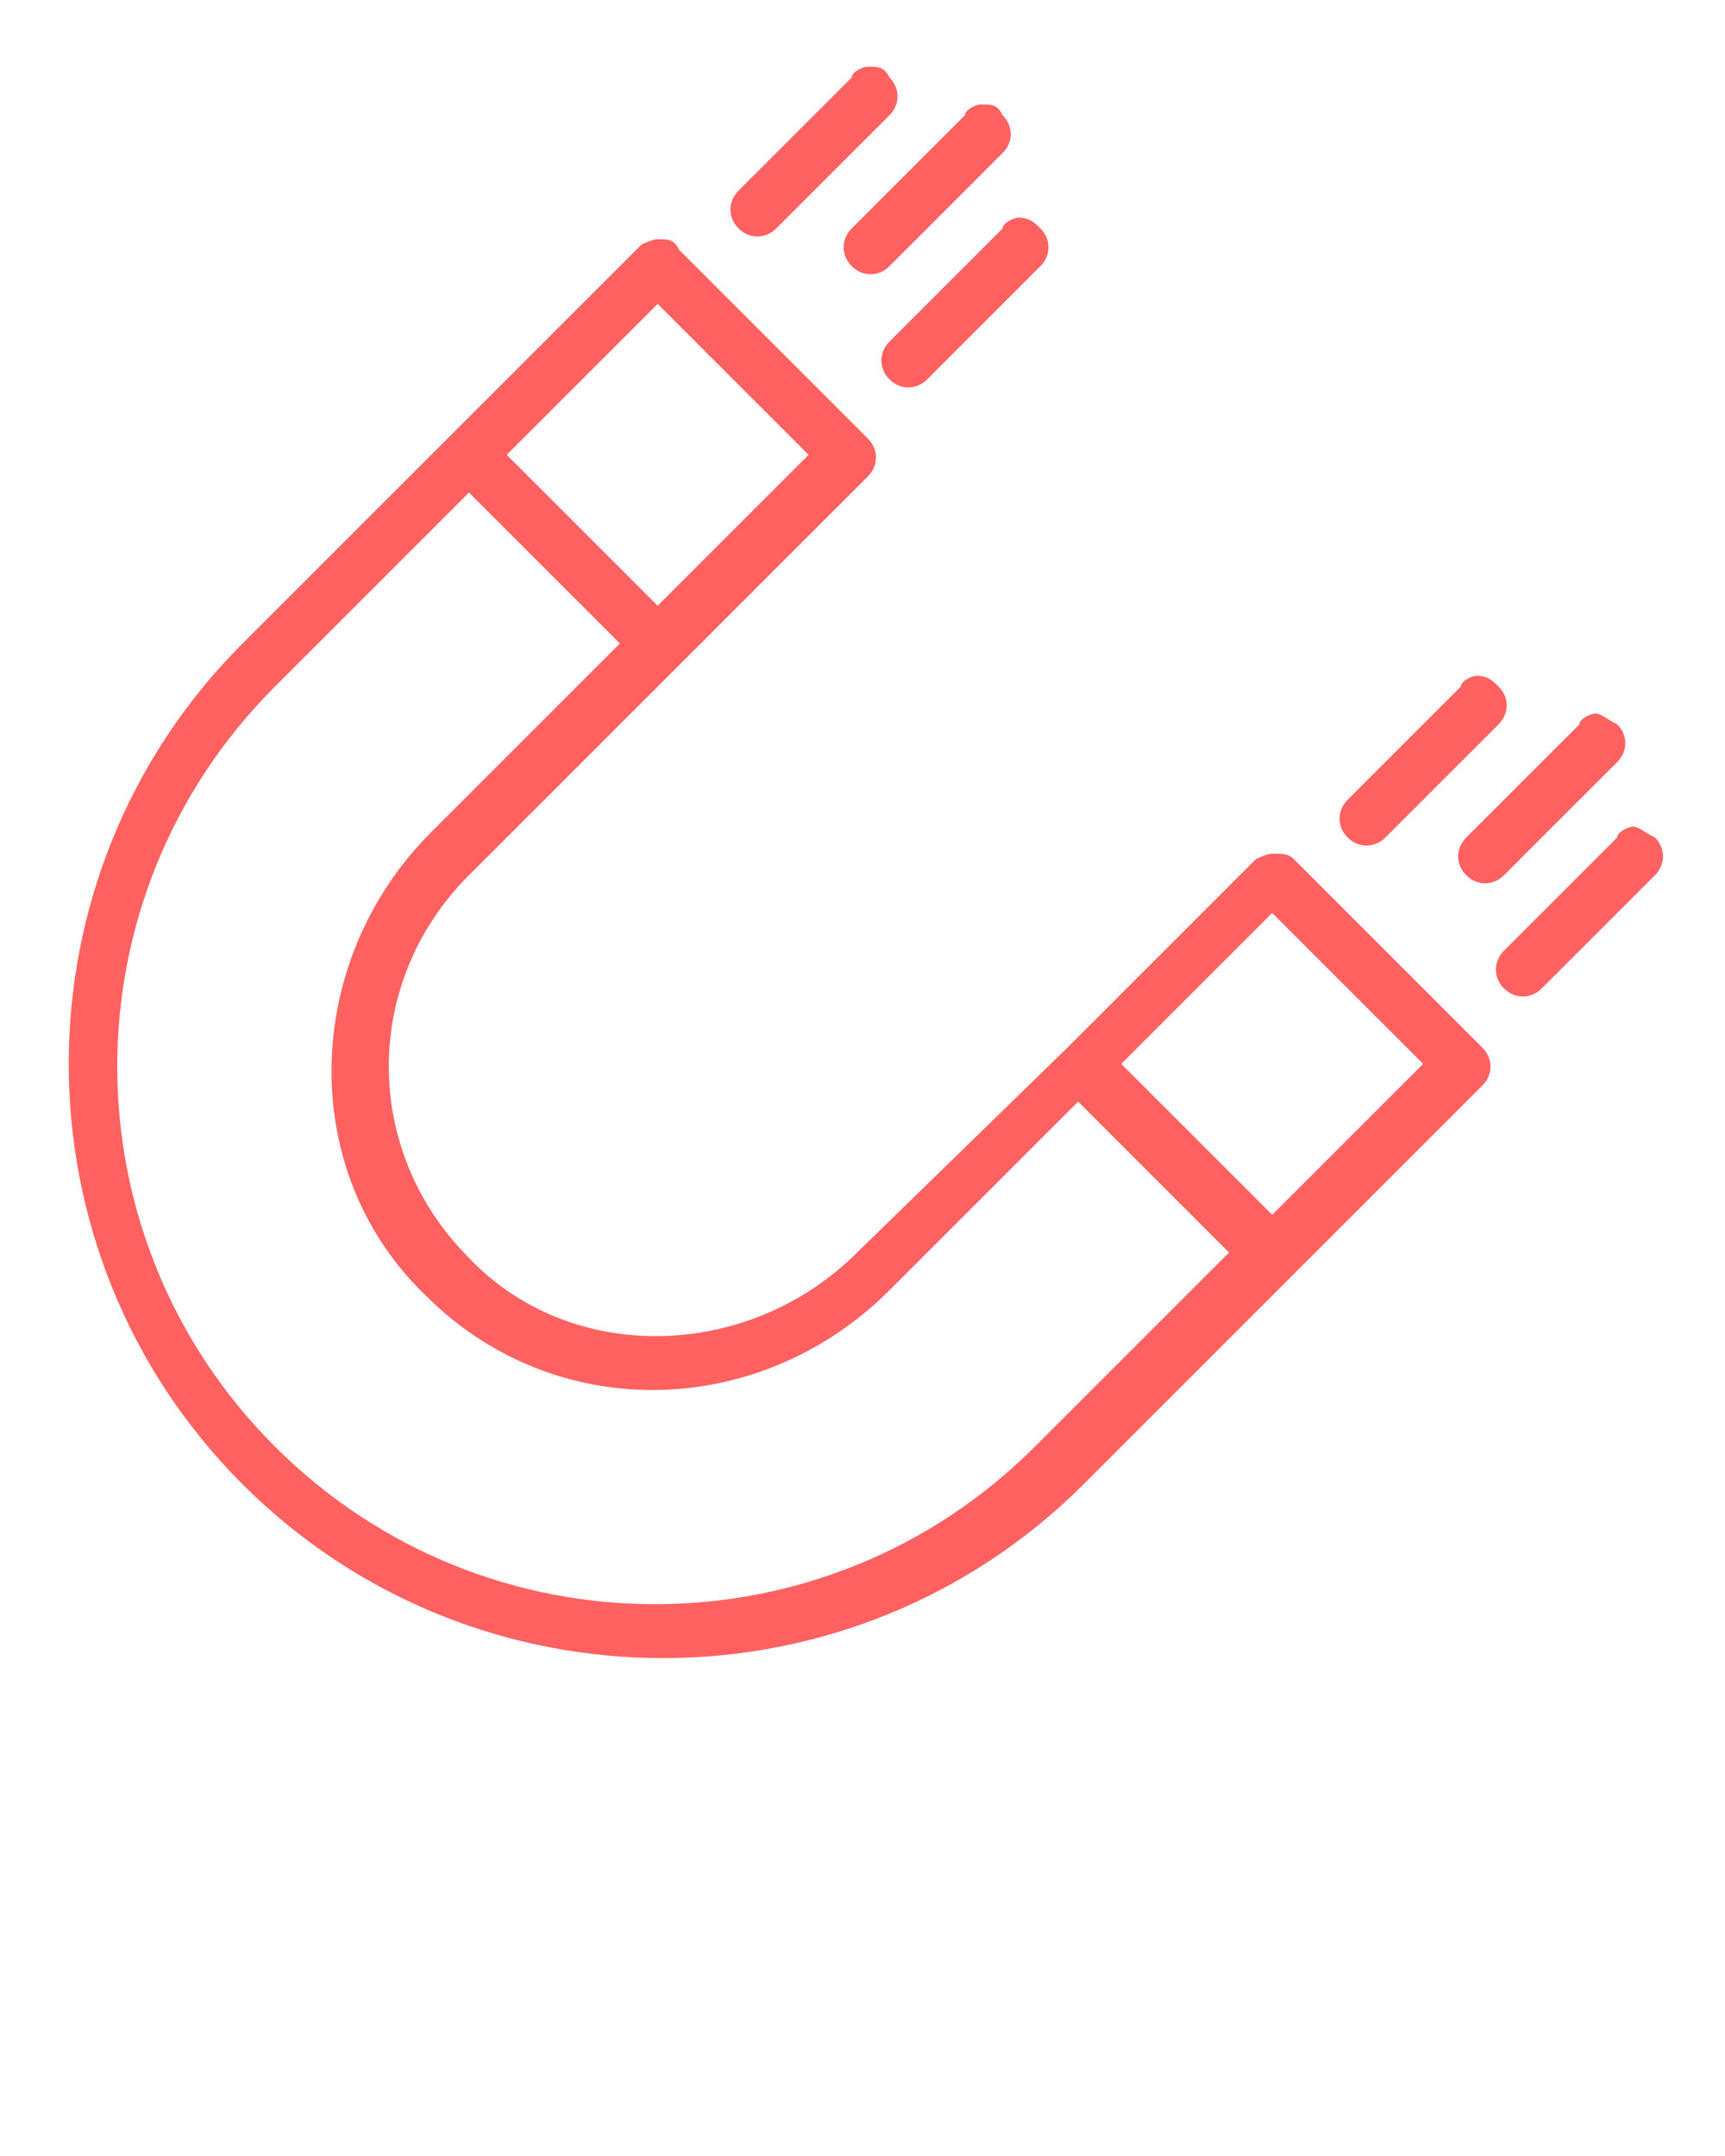 <?xml version="1.0" encoding="UTF-8"?>
<svg viewBox="0 0 32 40" xmlns="http://www.w3.org/2000/svg" data-type="shape" fill="rgb(255, 97, 97)">
    <g>
        <path d="M16.1 1.238c-.1 0-.3.1-.3.2l-2.1 2.1c-.2.2-.2.5 0 .7.2.2.5.2.7 0l2.1-2.1c.2-.2.2-.5 0-.7-.1-.2-.2-.2-.4-.2zm2.1.7c-.1 0-.3.1-.3.2l-2.1 2.1c-.2.2-.2.5 0 .7.2.2.5.2.7 0l2.1-2.1c.2-.2.2-.5 0-.7-.1-.2-.2-.2-.4-.2zm.7 2.1c-.1 0-.3.1-.3.2l-2.1 2.1c-.2.2-.2.5 0 .7.2.2.5.2.7 0l2.1-2.1c.2-.2.2-.5 0-.7-.1-.1-.2-.2-.4-.2zm-6.7.4c-.1 0-.3.1-.3.1l-3.5 3.5-3.9 3.9c-4.3 4.3-4.3 11.3 0 15.6 4.3 4.3 11.3 4.3 15.6 0l3.9-3.9 3.5-3.5c.2-.2.2-.5 0-.7l-3.5-3.5c-.1-.1-.2-.1-.4-.1-.1 0-.3.1-.3.1l-3.5 3.5-3.9 3.8c-2 2-5.3 2.1-7.2.1-2-2-2-5.2.1-7.2l3.8-3.8 3.5-3.5c.2-.2.2-.5 0-.7l-3.5-3.5c-.1-.2-.2-.2-.4-.2zm0 1.2l2.8 2.8-2.8 2.8-2.8-2.8 2.8-2.8zm-3.5 3.5l2.8 2.8-3.5 3.5c-2.4 2.4-2.5 6.3-.1 8.6 2.4 2.4 6.2 2.3 8.6-.1l3.5-3.5 2.8 2.8-3.6 3.6c-3.9 3.9-10.2 3.9-14.1 0-3.9-3.9-3.9-10.2 0-14.1l3.6-3.6zm18.7 3.4c-.1 0-.3.1-.3.2l-2.1 2.1c-.2.2-.2.5 0 .7s.5.2.7 0l2.1-2.1c.2-.2.2-.5 0-.7-.1-.1-.2-.2-.4-.2zm2.2.7c-.1 0-.3.1-.3.2l-2.1 2.1c-.2.2-.2.5 0 .7s.5.2.7 0l2.1-2.1c.2-.2.2-.5 0-.7-.2-.1-.3-.2-.4-.2zm.7 2.1c-.1 0-.3.1-.3.2l-2.1 2.1c-.2.2-.2.5 0 .7.2.2.5.2.7 0l2.1-2.1c.2-.2.2-.5 0-.7-.2-.1-.3-.2-.4-.2zm-6.7 1.6l2.8 2.8-2.8 2.8-2.8-2.8 2.8-2.8z"/>
    </g>
</svg>
